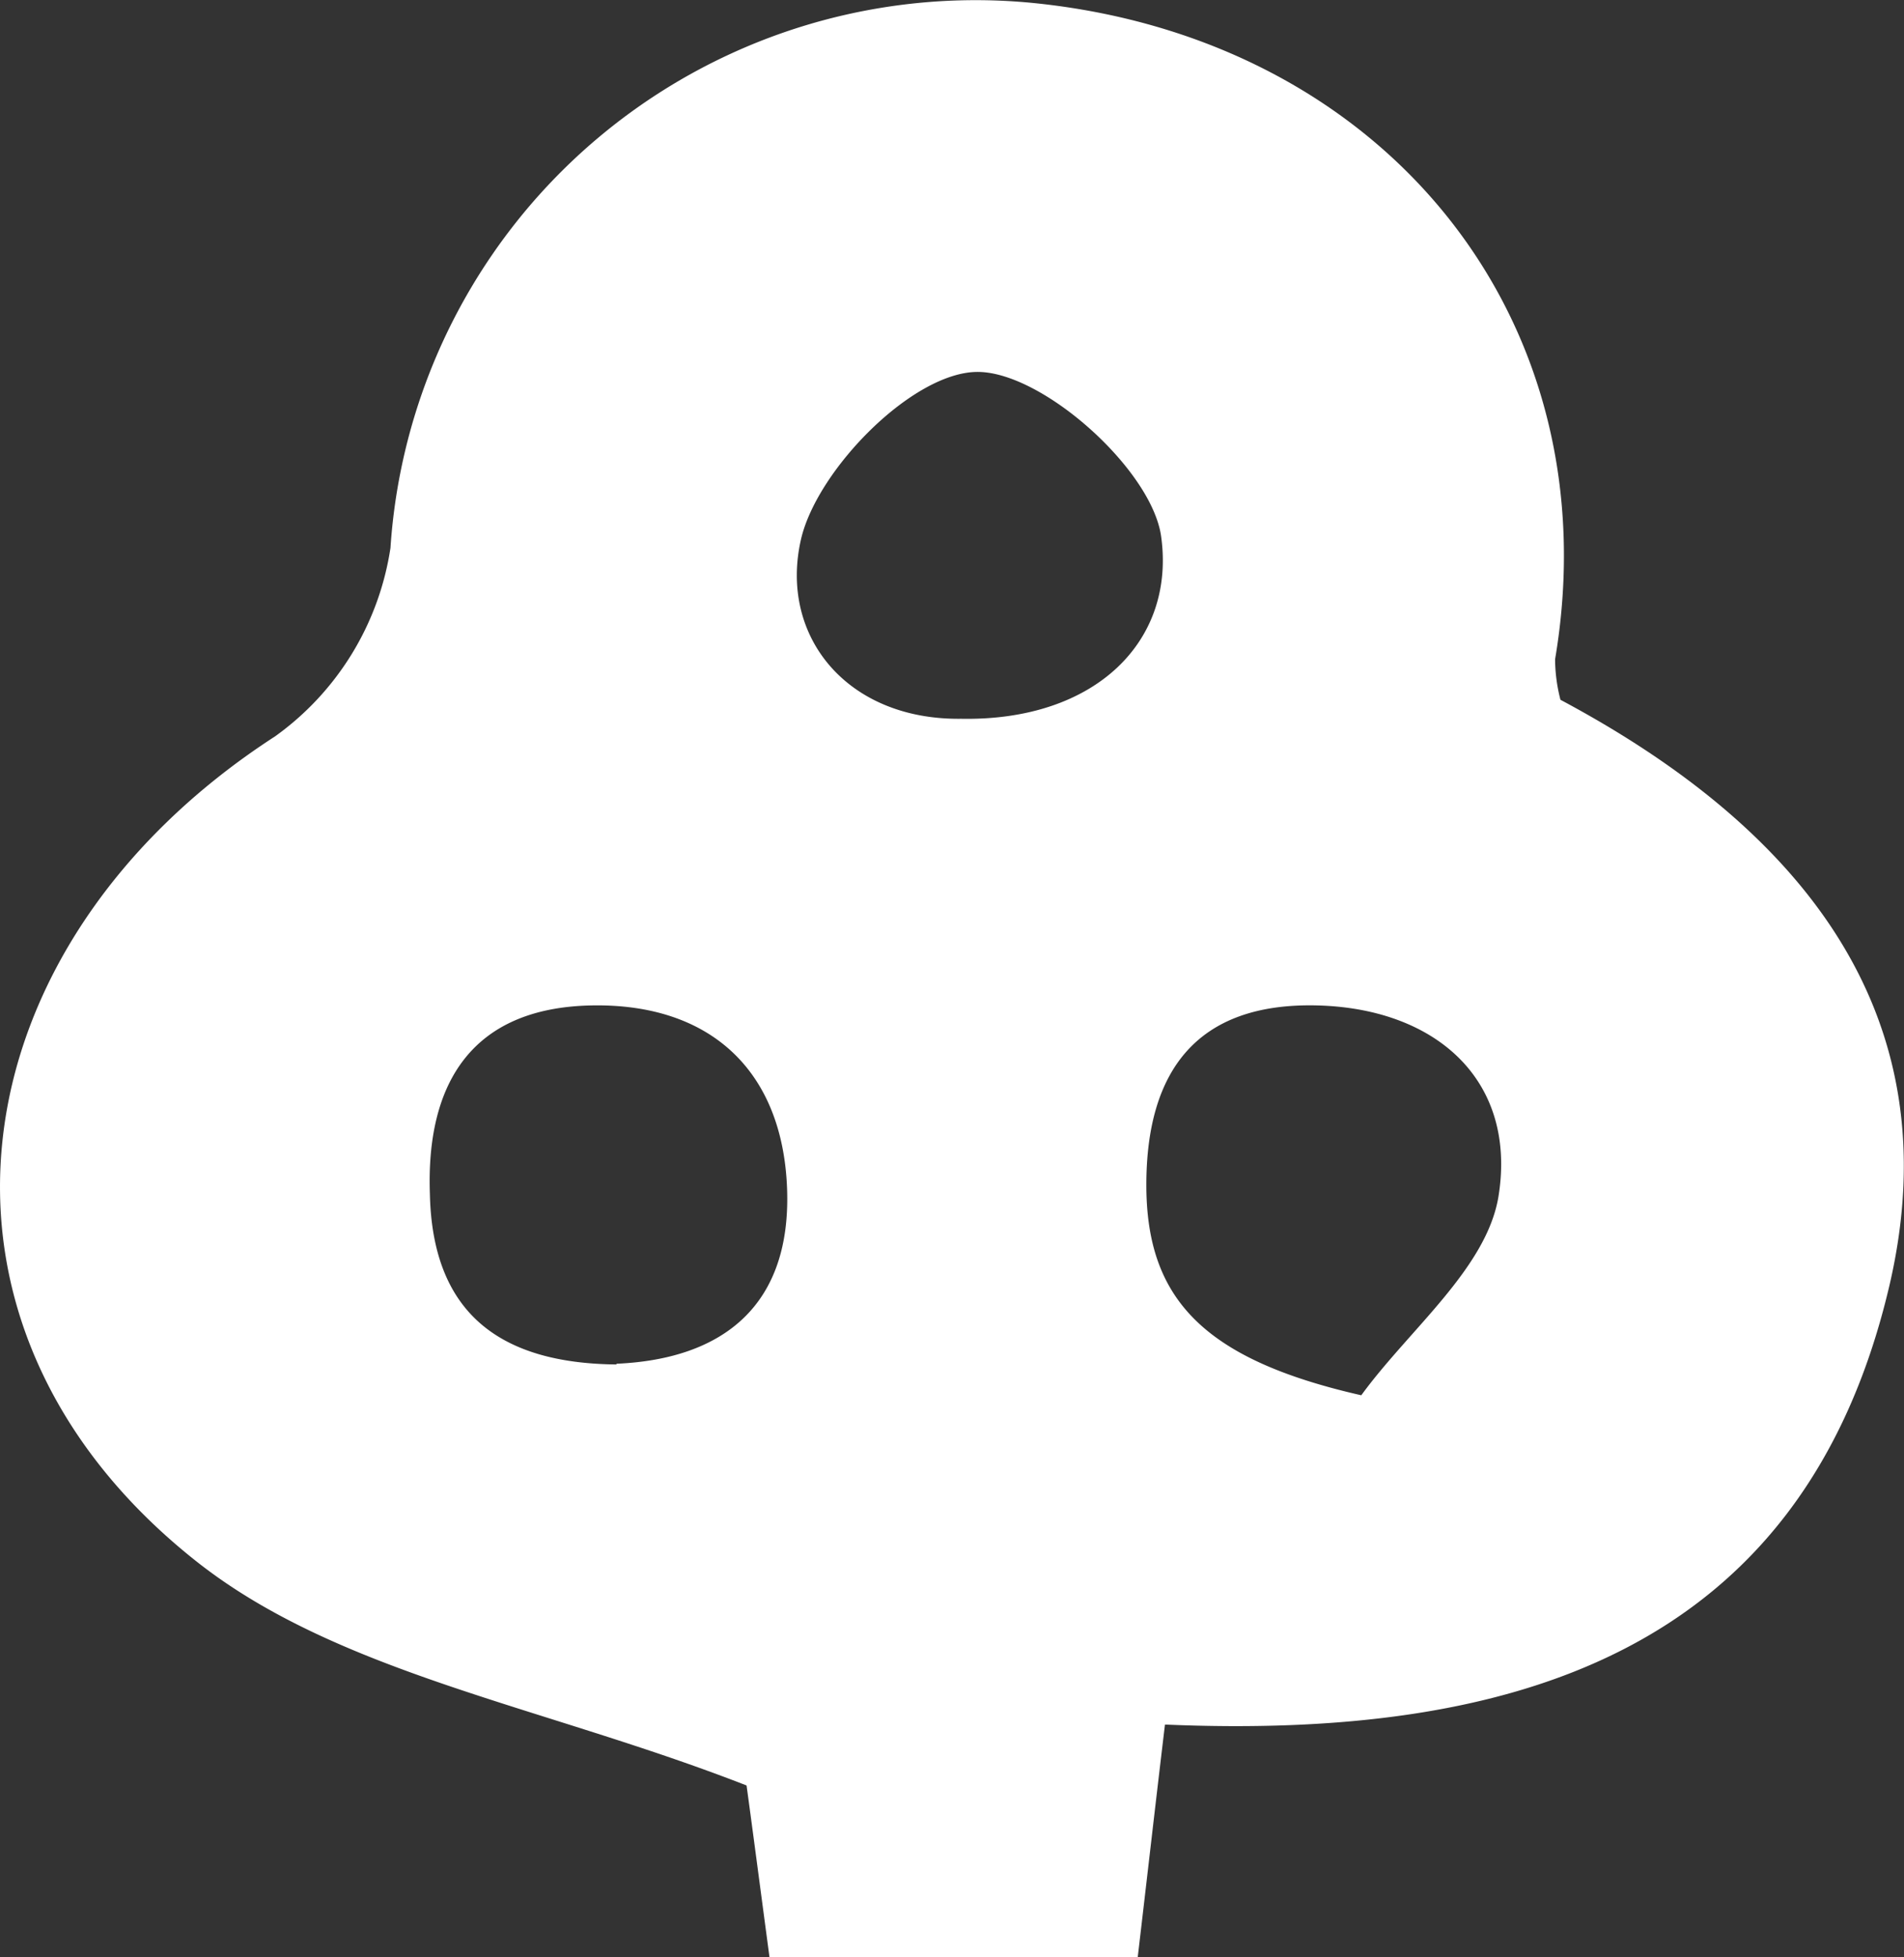 <svg xmlns="http://www.w3.org/2000/svg" viewBox="0 0 53.15 54.62"><rect x="0" y="0" width="53.15" height="54.62" fill="#333333" stroke="none"/><defs><style>.cls-1{fill:#fff;}</style></defs><title>tree-fruit</title><g id="Layer_2" data-name="Layer 2"><g id="Layer_1-2" data-name="Layer 1"><path class="cls-1" d="M43.56,19.53c6.47,3.45,11,8.58,9.18,16.36-2.42,10.3-10.61,12.65-20.22,12.24-.27,2.26-.49,4.19-.76,6.49H21.48c-.26-1.95-.53-4-.64-4.79C15.15,47.61,9.41,46.7,5.45,43.55c-8.31-6.6-6.76-17.18,2.23-23a7.92,7.92,0,0,0,3.22-5.26A16.37,16.37,0,0,1,29,.1C38.76,1.16,45,9,43.41,18.4A4.6,4.6,0,0,0,43.56,19.53Zm-16.73.53c3.76.07,6-2.18,5.58-5.11-.28-1.86-3.29-4.55-5.1-4.57s-4.5,2.72-4.95,4.67C21.74,17.75,23.64,20.1,26.83,20.06Zm-9.62,18c3-.13,4.89-1.65,4.76-4.91S19.84,28,16.52,28.06,11.89,30.2,12,33.32C12.07,36.6,13.9,38.05,17.21,38.08ZM38,38.94c1.34-1.84,3.5-3.54,3.83-5.55.52-3.22-1.72-5.25-5.07-5.33S32,29.89,32,33.07,33.6,37.94,38,38.94Z"/></g></g></svg>